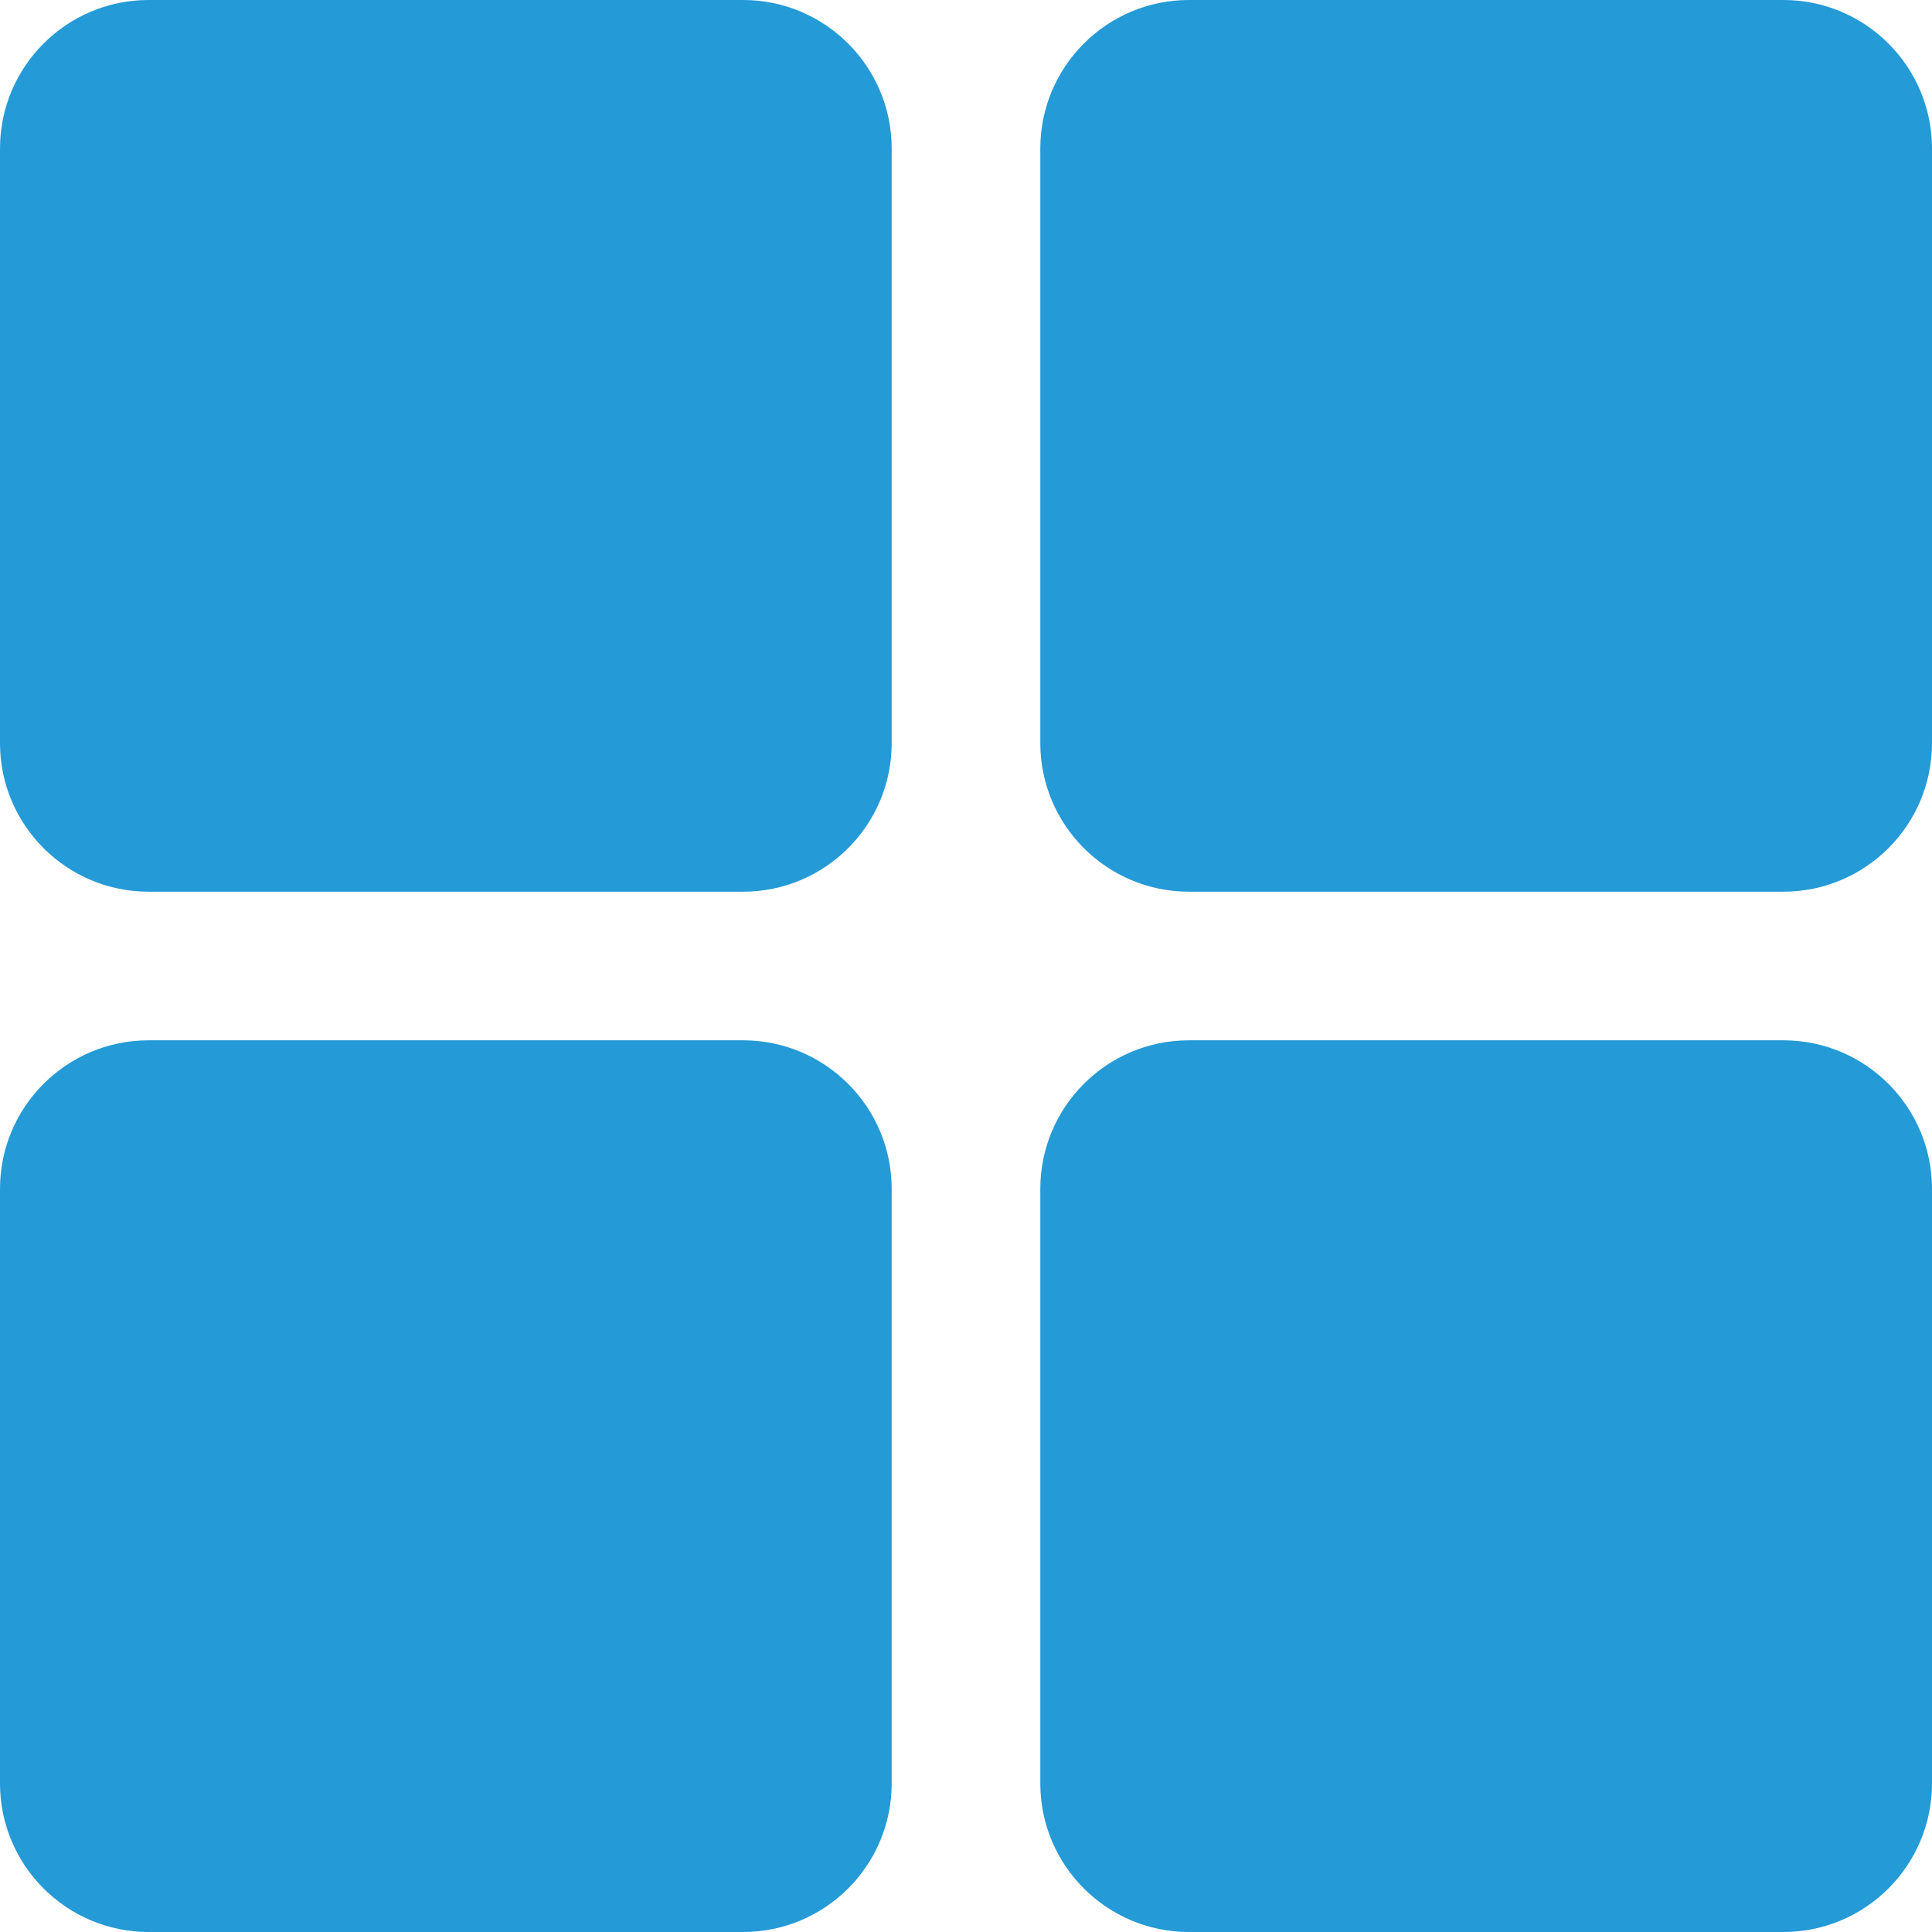 <svg width="13" height="13" viewBox="0 0 13 13" fill="none" xmlns="http://www.w3.org/2000/svg" xmlns:xlink="http://www.w3.org/1999/xlink">
	<desc>
			Created with Pixso.
	</desc>
	<defs/>
	<path d="M5 0L1 0C0.448 0 0 0.448 0 1L0 5C0 5.552 0.448 6 1 6L5 6C5.552 6 6 5.552 6 5L6 1C6 0.448 5.552 0 5 0ZM8 0L12 0C12.552 0 13 0.448 13 1L13 5C13 5.552 12.552 6 12 6L8 6C7.448 6 7 5.552 7 5L7 1C7 0.448 7.448 0 8 0ZM5 7L1 7C0.448 7 0 7.448 0 8L0 12C0 12.552 0.448 13 1 13L5 13C5.552 13 6 12.552 6 12L6 8C6 7.448 5.552 7 5 7ZM12 7L8 7C7.448 7 7 7.448 7 8L7 12C7 12.552 7.448 13 8 13L12 13C12.552 13 13 12.552 13 12L13 8C13 7.448 12.552 7 12 7Z" clip-rule="evenodd" fill="#249AD7" fill-opacity="1" fill-rule="evenodd"/>
</svg>
